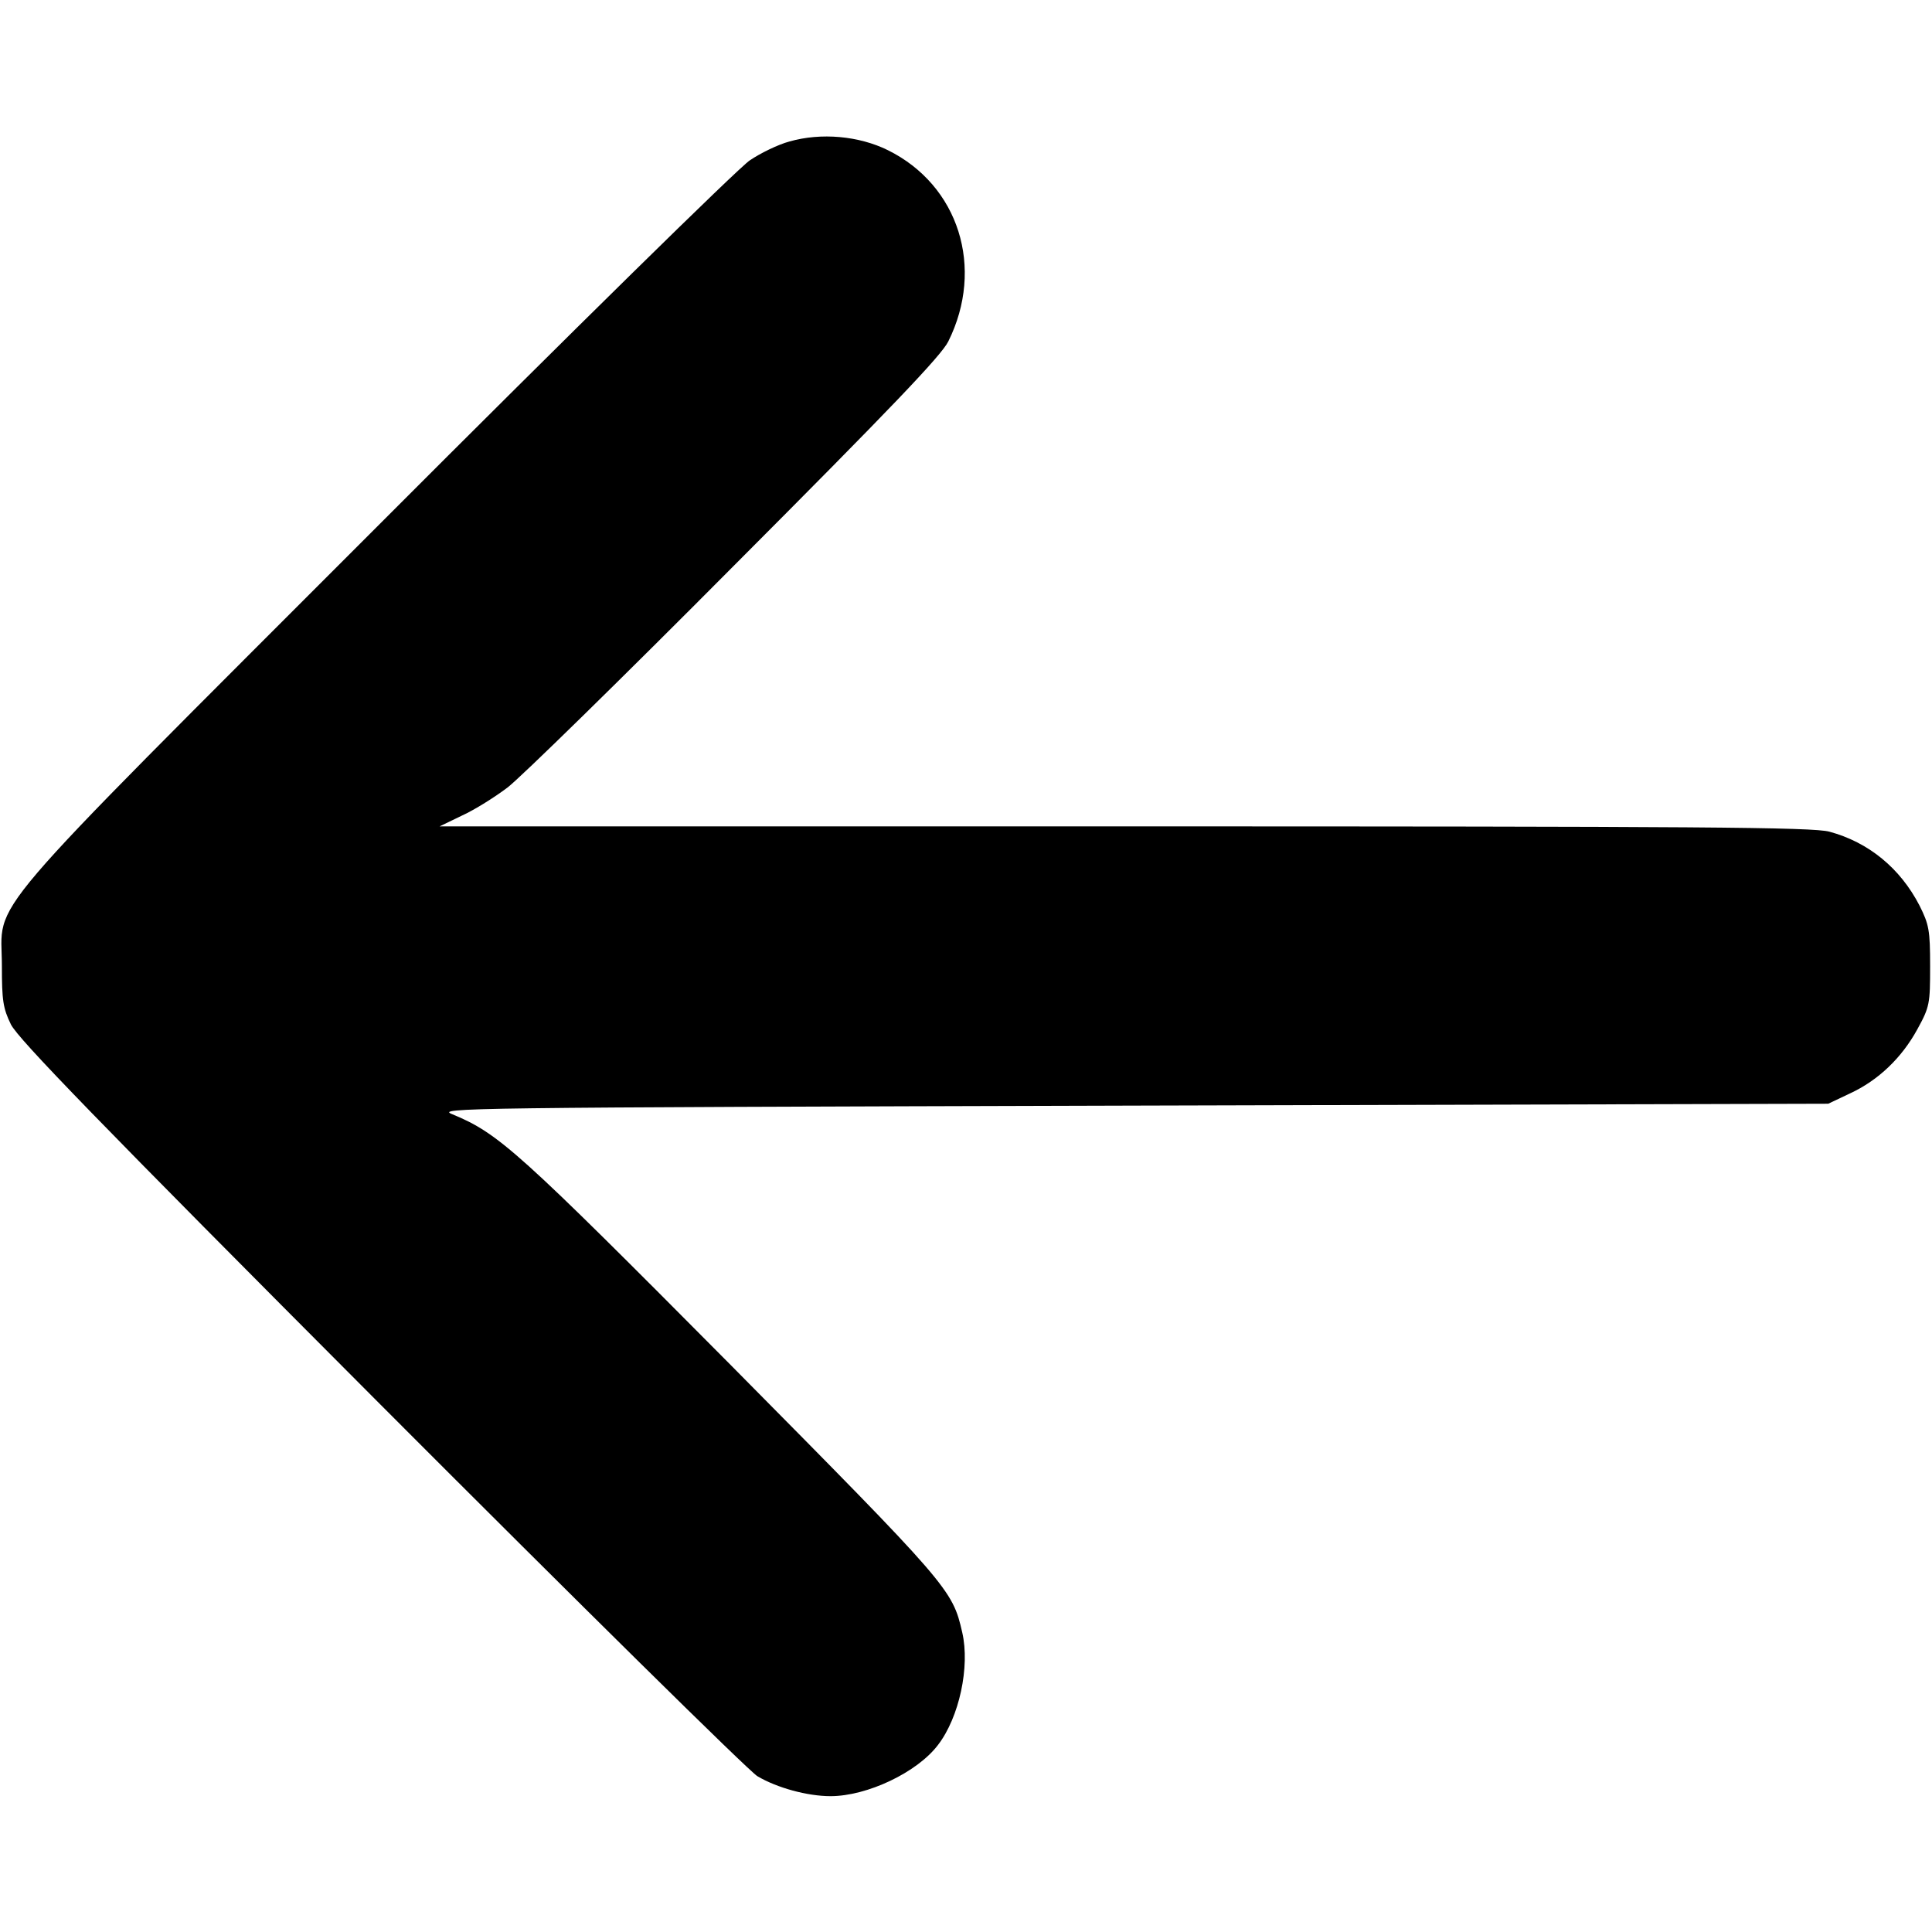 <?xml version="1.0" standalone="no"?>
<!DOCTYPE svg PUBLIC "-//W3C//DTD SVG 20010904//EN"
 "http://www.w3.org/TR/2001/REC-SVG-20010904/DTD/svg10.dtd">
<svg version="1.0" xmlns="http://www.w3.org/2000/svg"
 width="512pt" height="512pt" viewBox="0 0 512 512"
 preserveAspectRatio="xMidYMid meet">
<g transform="translate(0,512) scale(0.1,-0.1)"
fill="#000000" stroke="none">
<path d="M2092 4745 c-30 -8 -77 -31 -105 -50 -29 -19 -474 -456 -989 -972
-1073 -1074 -993 -980 -993 -1163 0 -91 3 -112 24 -155 20 -39 226 -252 980
-1008 526 -527 975 -970 998 -984 52 -31 133 -53 194 -53 97 0 230 63 285 136
56 73 85 207 64 298 -26 114 -34 123 -613 708 -565 569 -615 614 -738 665 -43
17 9 18 1801 23 l1845 5 57 27 c76 35 138 95 179 170 33 60 34 68 34 168 0 95
-3 110 -28 160 -51 99 -135 168 -239 196 -45 12 -343 14 -1868 14 l-1815 0 60
29 c33 15 87 49 120 74 33 25 304 290 601 589 414 415 548 555 567 593 97 195
28 414 -160 507 -77 38 -177 47 -261 23z"/>
</g>
</svg>
